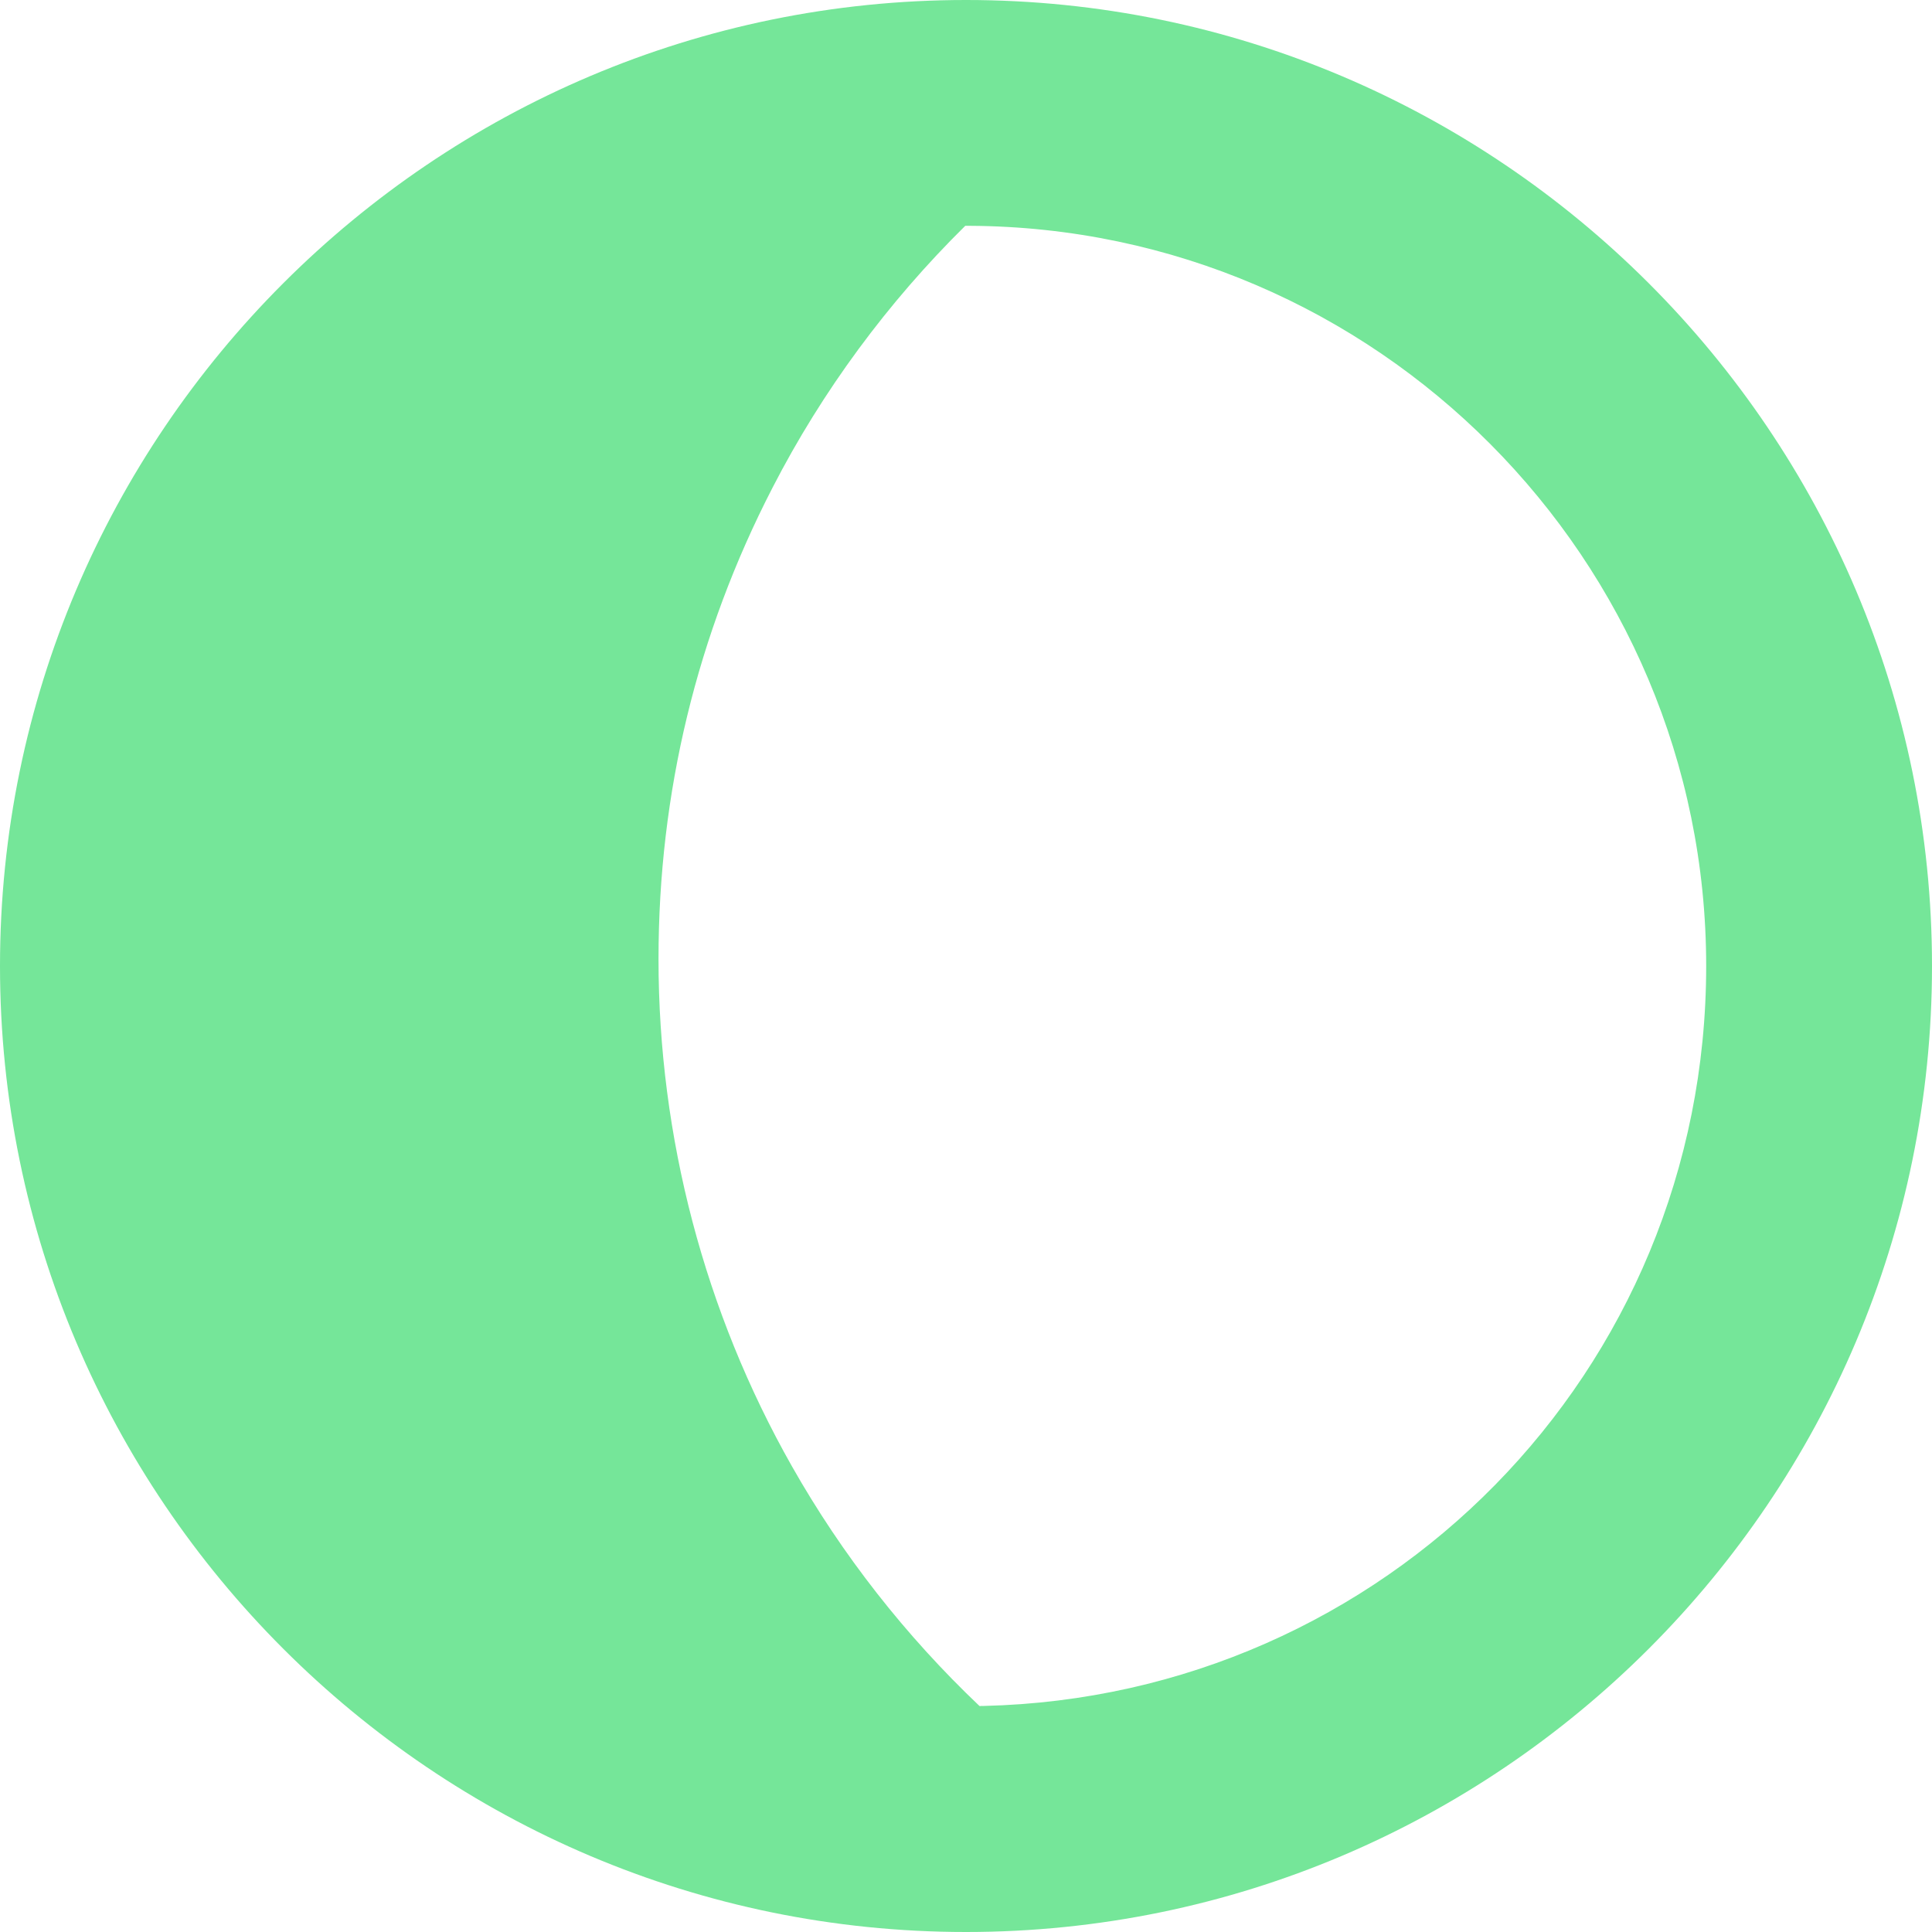 <?xml version="1.0" encoding="UTF-8"?>
<svg id="Layer_1" data-name="Layer 1" xmlns="http://www.w3.org/2000/svg" viewBox="0 0 154 154">
  <defs>
    <style>
      .cls-1 {
        fill: #75e699;
      }
    </style>
  </defs>
  <path class="cls-1" d="m77,0C34.54,0,0,34.54,0,77s34.54,77,77,77,77-34.54,77-77S119.46,0,77,0Zm1.44,135.98c-.06,0-.13.01-.19,0-.06.01-.11.01-.17.01-5.89-5.59-10.95-12.04-14.96-19.12-6.95-12.26-10.63-26.24-10.63-40.42,0-13.24,3.06-25.89,9.09-37.58,3.96-7.7,9.18-14.77,15.36-20.87h.36c32.39.16,58.7,26.57,58.7,59s-25.69,58.22-57.56,58.98Z"/>
</svg>